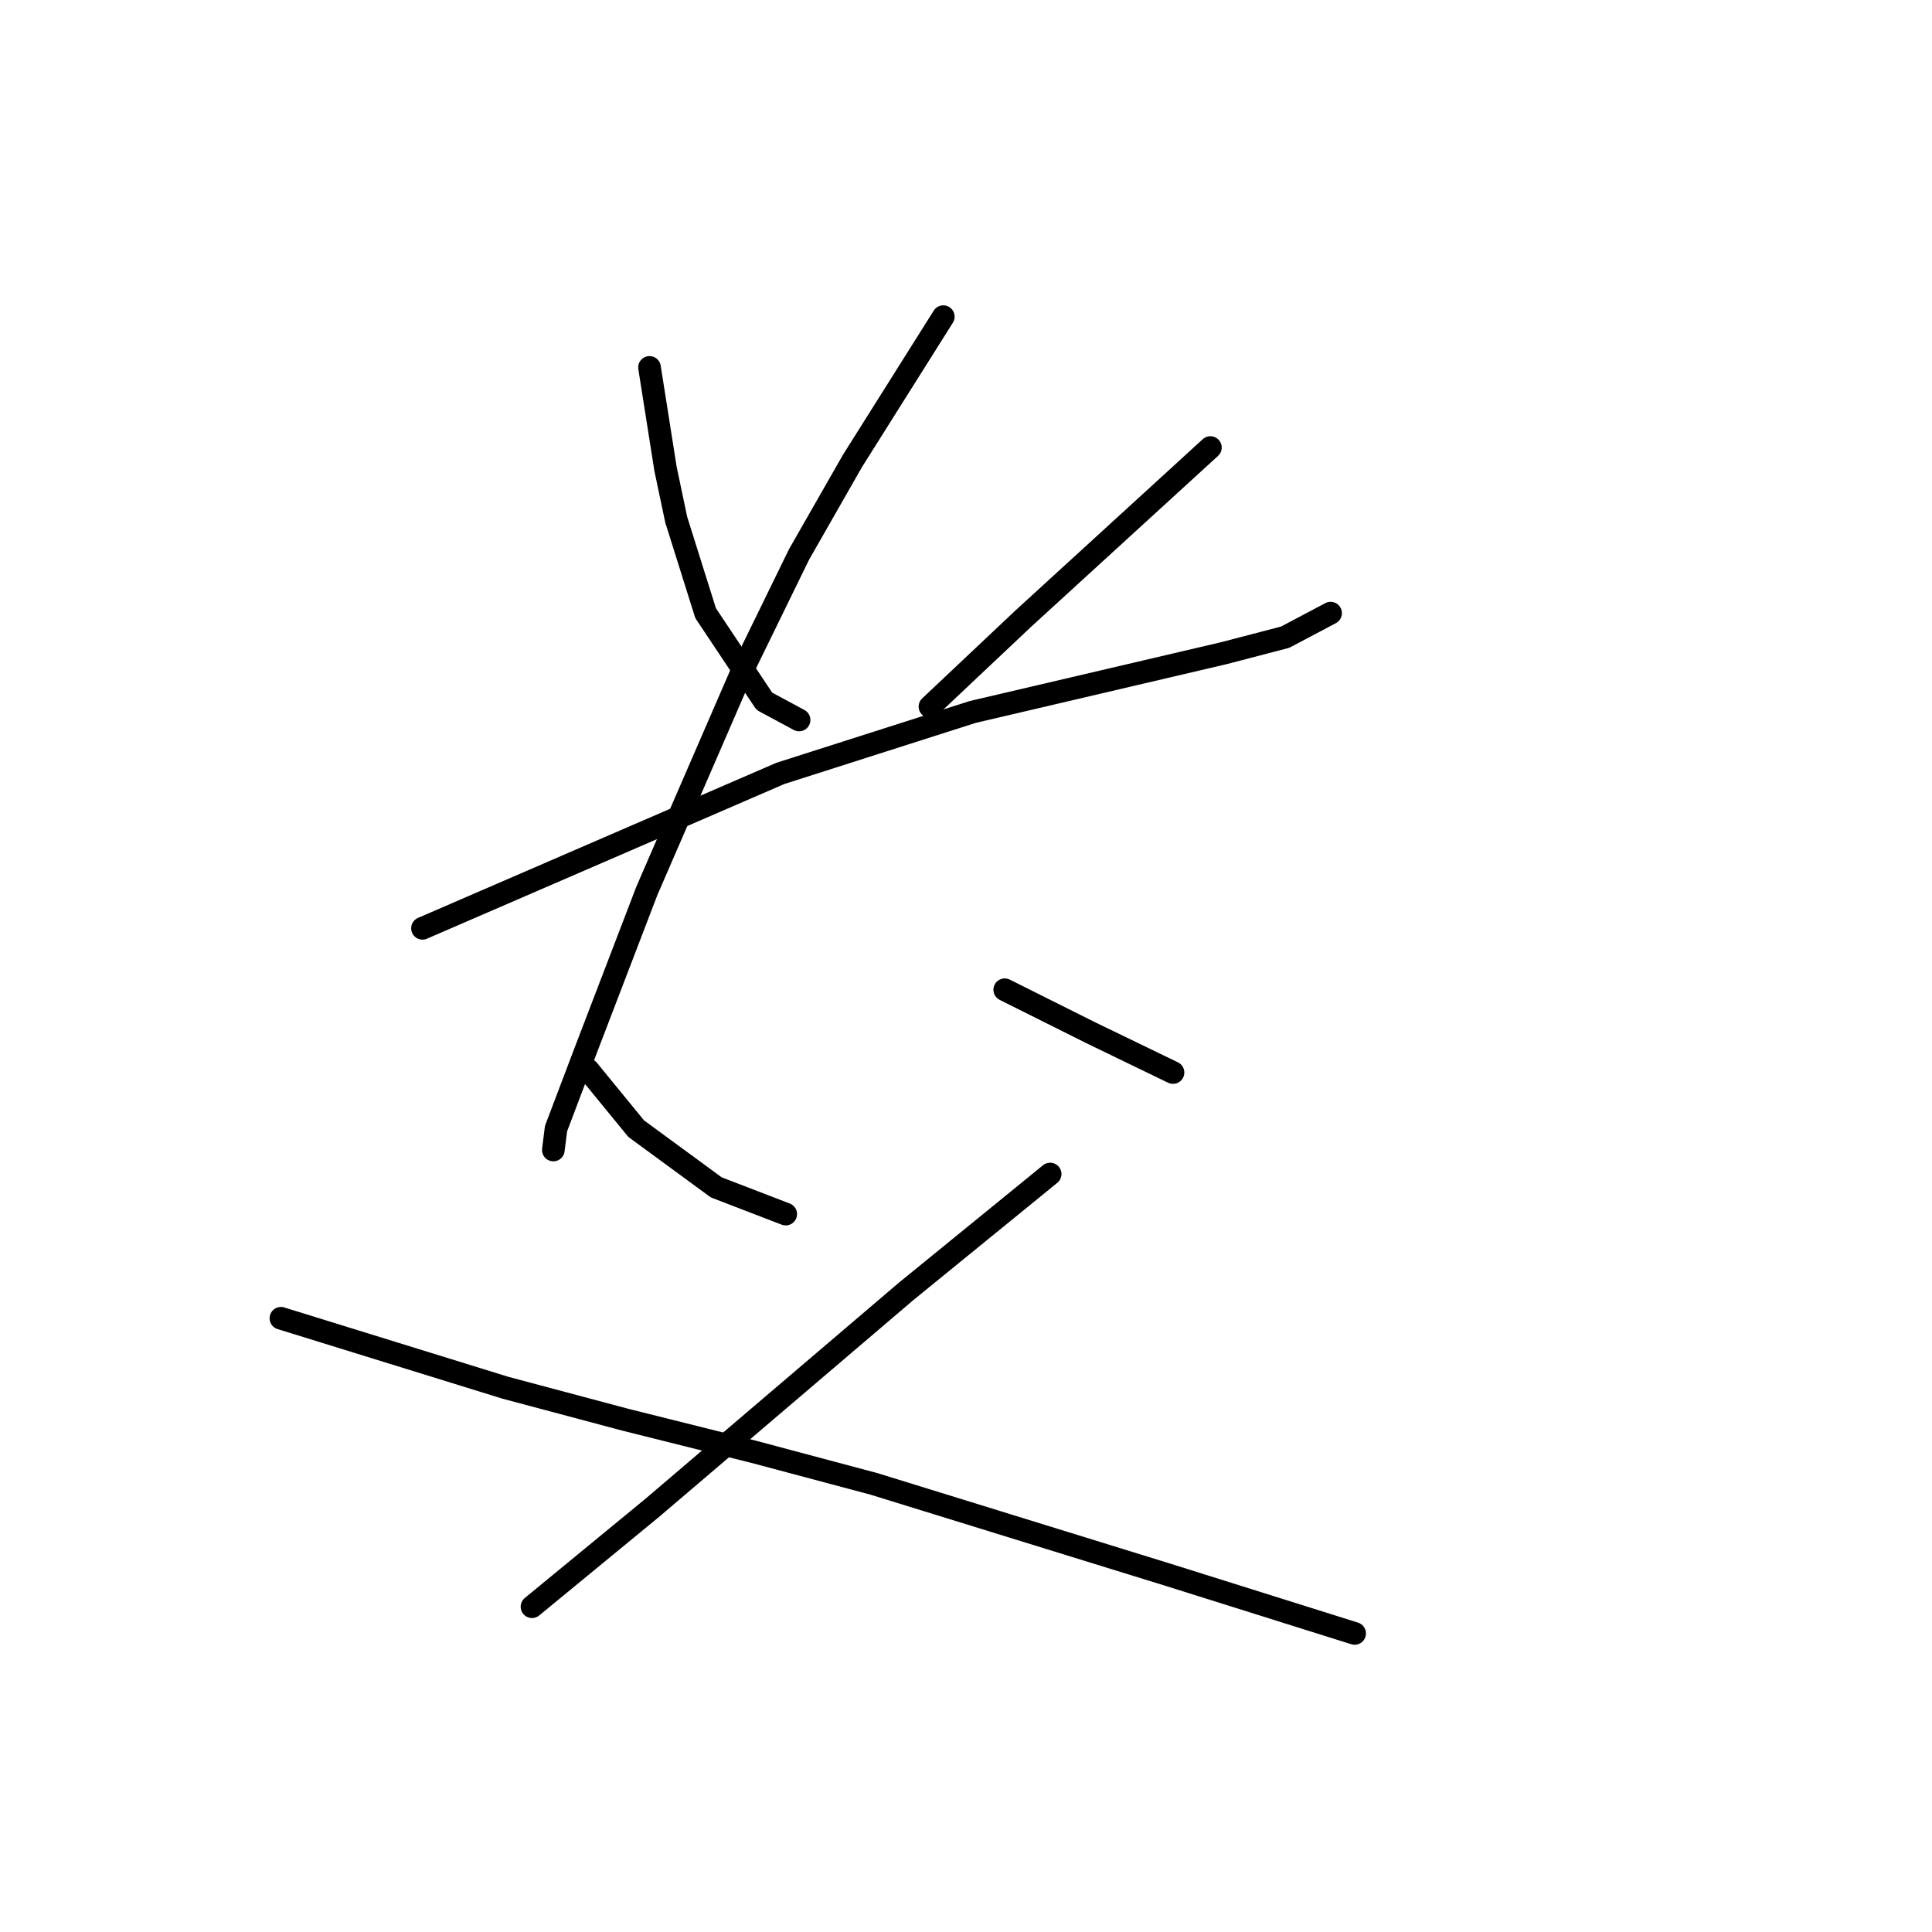 <?xml version="1.0" standalone="no"?>
    <svg width="256" height="256" xmlns="http://www.w3.org/2000/svg" version="1.1">
    <polyline stroke="black" stroke-width="3" stroke-linecap="round" fill="transparent" stroke-linejoin="round" points="86.063 48.684 87.125 55.408 88.186 62.133 89.602 68.857 93.495 81.244 101.281 92.923 105.882 95.4 105.882 95.4 " />
        <polyline stroke="black" stroke-width="3" stroke-linecap="round" fill="transparent" stroke-linejoin="round" points="160.384 59.301 147.997 70.627 135.61 81.952 123.224 93.631 123.224 93.631 " />
        <polyline stroke="black" stroke-width="3" stroke-linecap="round" fill="transparent" stroke-linejoin="round" points="55.98 123.006 79.692 112.742 103.404 102.479 128.886 94.339 162.154 86.553 170.294 84.429 176.31 81.244 176.31 81.244 " />
        <polyline stroke="black" stroke-width="3" stroke-linecap="round" fill="transparent" stroke-linejoin="round" points="124.993 41.96 118.977 51.515 112.96 61.071 105.882 73.458 98.45 88.676 85.709 118.051 77.569 139.285 73.676 149.549 73.322 152.38 73.322 152.38 " />
        <polyline stroke="black" stroke-width="3" stroke-linecap="round" fill="transparent" stroke-linejoin="round" points="133.133 131.146 138.796 133.977 144.458 136.808 155.43 142.117 155.43 142.117 " />
        <polyline stroke="black" stroke-width="3" stroke-linecap="round" fill="transparent" stroke-linejoin="round" points="77.923 141.763 81.108 145.656 84.293 149.549 94.911 157.335 104.112 160.874 104.112 160.874 " />
        <polyline stroke="black" stroke-width="3" stroke-linecap="round" fill="transparent" stroke-linejoin="round" points="139.15 155.565 129.594 163.352 120.038 171.138 86.417 199.804 70.491 212.899 70.491 212.899 " />
        <polyline stroke="black" stroke-width="3" stroke-linecap="round" fill="transparent" stroke-linejoin="round" points="37.223 174.677 52.087 179.278 66.952 183.878 82.878 188.125 99.865 192.372 115.791 196.619 154.722 208.652 179.496 216.438 179.496 216.438 " />
        </svg>